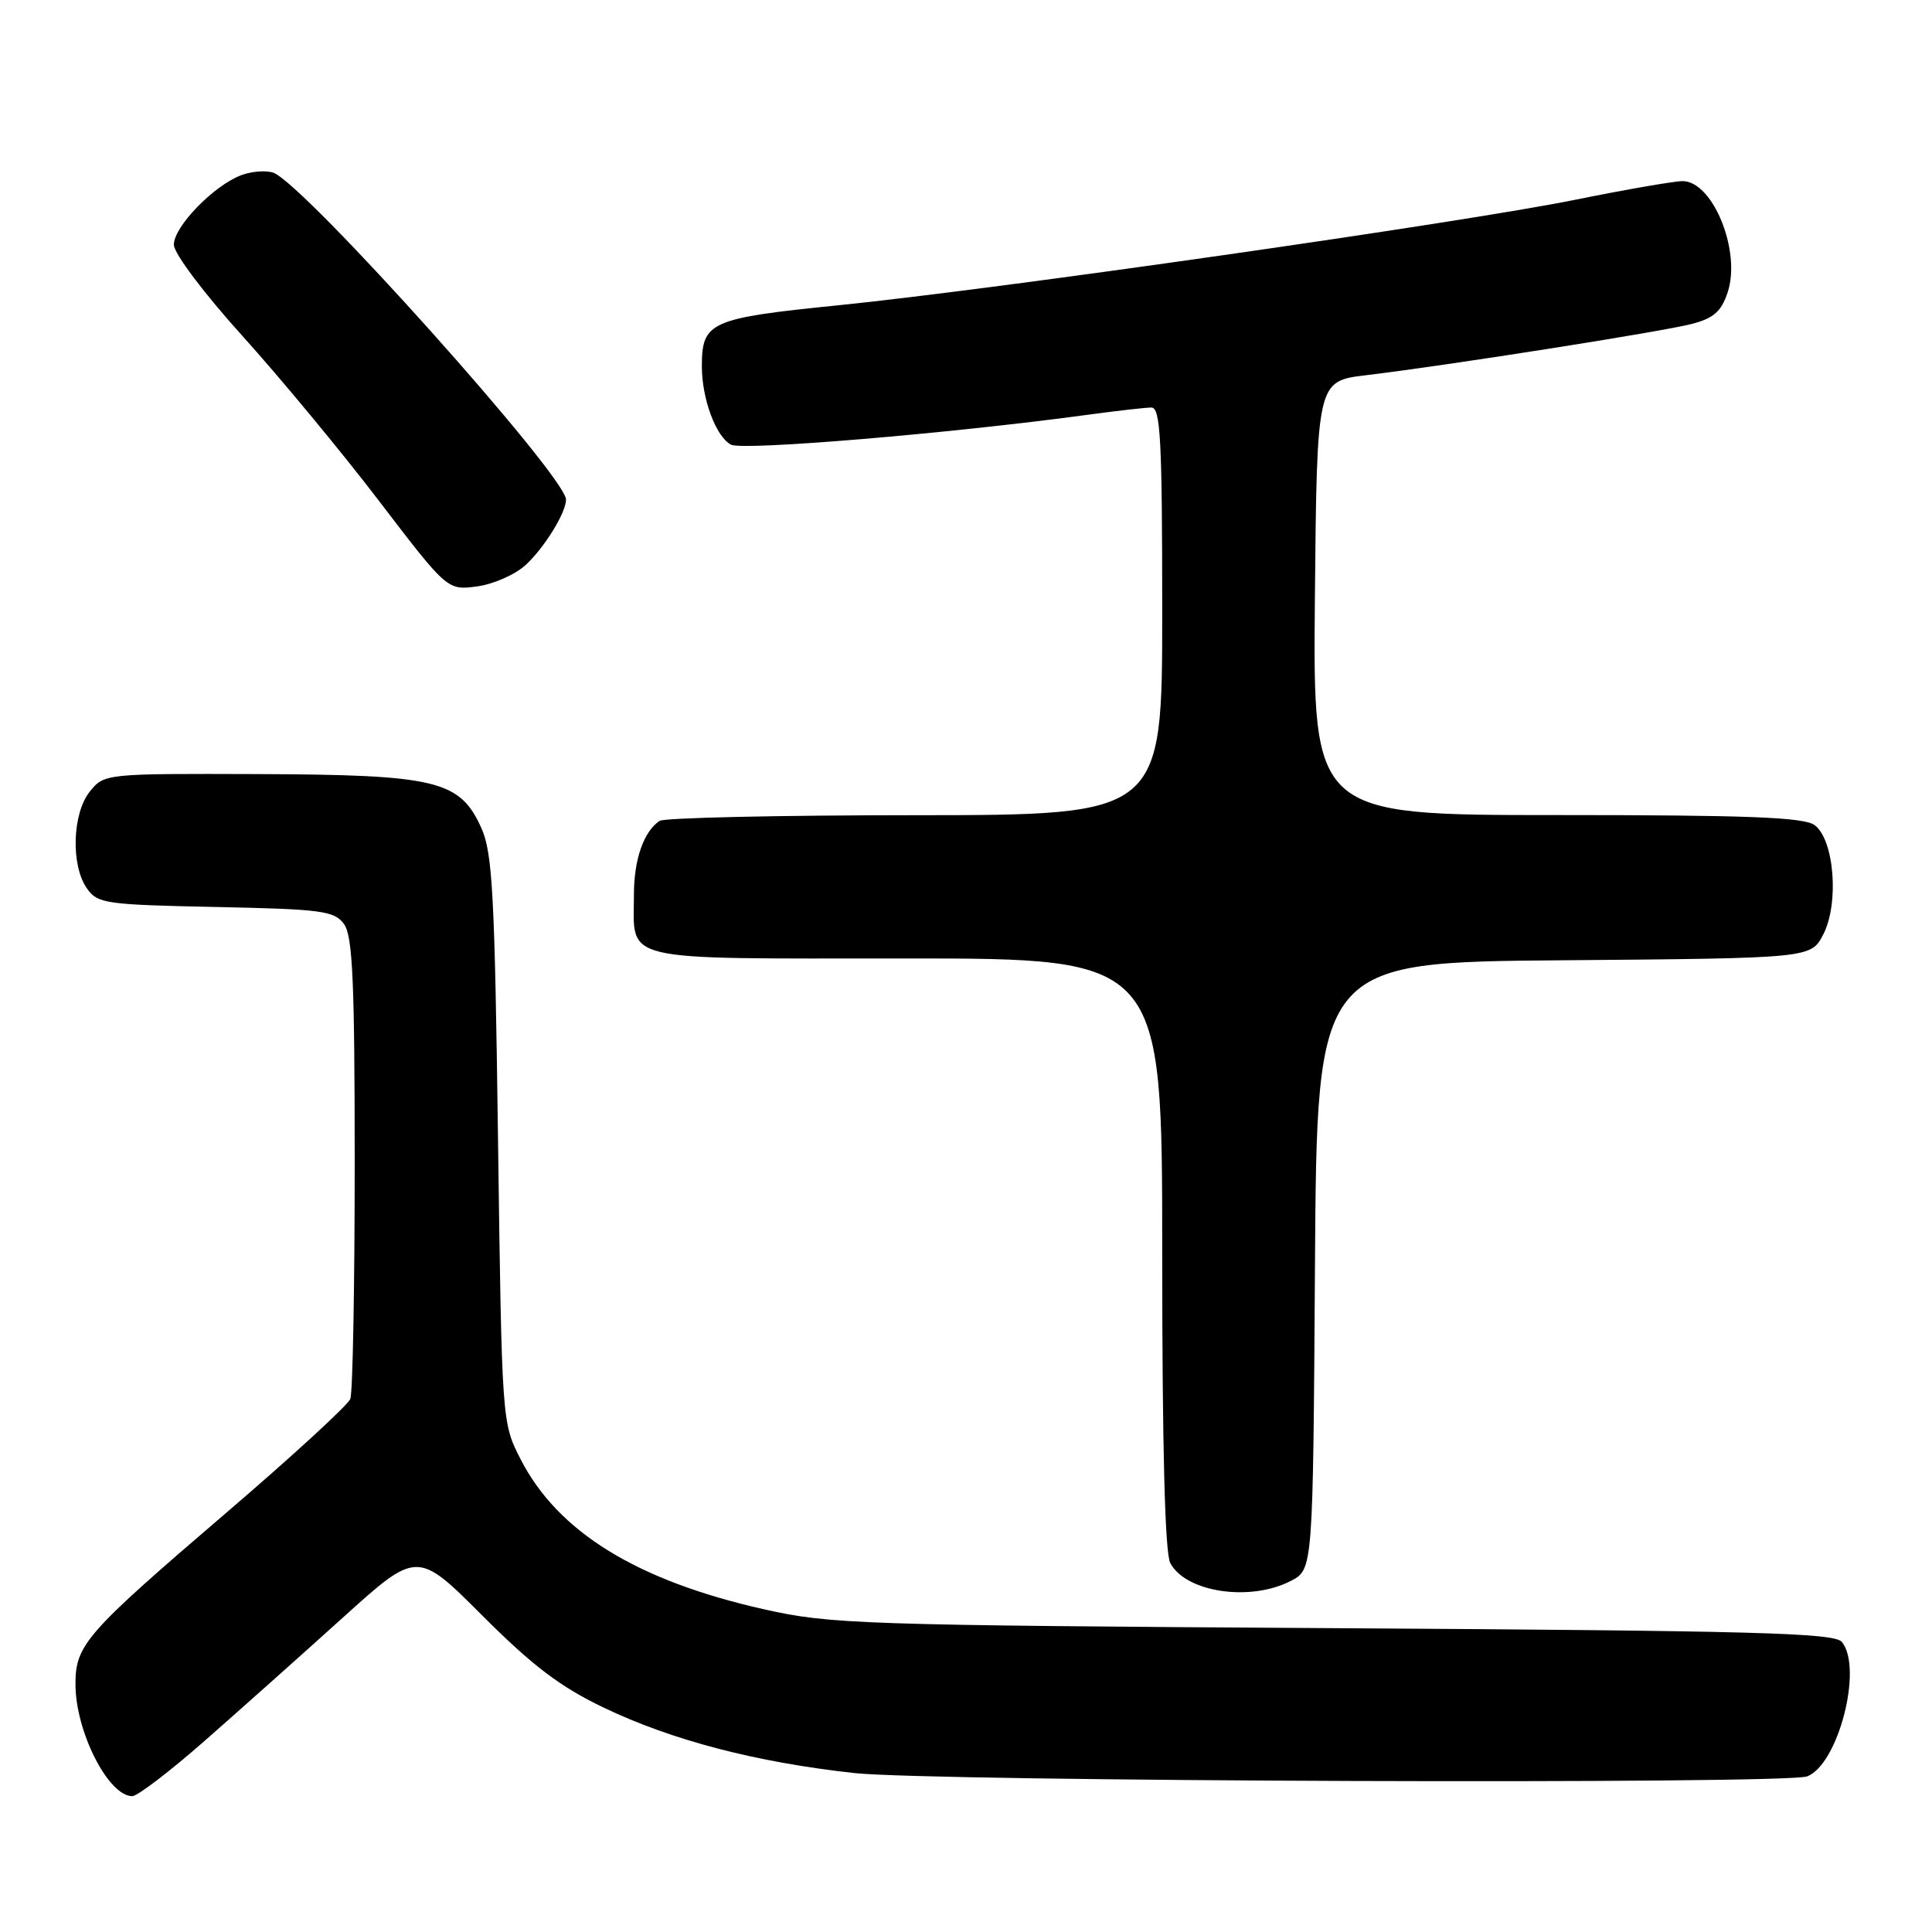 <?xml version="1.0" encoding="UTF-8" standalone="no"?>
<!DOCTYPE svg PUBLIC "-//W3C//DTD SVG 1.1//EN" "http://www.w3.org/Graphics/SVG/1.1/DTD/svg11.dtd" >
<svg xmlns="http://www.w3.org/2000/svg" xmlns:xlink="http://www.w3.org/1999/xlink" version="1.1" viewBox="0 0 256 256">
 <g >
 <path fill="currentColor"
d=" M 27.13 230.66 C 31.73 226.62 39.95 219.29 45.39 214.38 C 55.28 205.44 55.28 205.44 63.91 214.07 C 70.58 220.74 74.24 223.52 80.02 226.28 C 89.07 230.61 100.19 233.51 113.21 234.94 C 123.56 236.07 236.63 236.46 239.46 235.38 C 243.59 233.79 246.89 220.98 244.05 217.56 C 243.06 216.36 232.40 216.08 176.69 215.74 C 113.88 215.35 110.02 215.22 101.19 213.23 C 84.35 209.43 73.90 202.98 68.97 193.33 C 66.50 188.51 66.50 188.43 65.99 151.00 C 65.56 118.50 65.26 113.00 63.78 109.71 C 60.93 103.40 57.86 102.66 34.17 102.57 C 13.97 102.50 13.82 102.52 11.92 104.86 C 9.58 107.74 9.36 114.64 11.51 117.71 C 12.92 119.73 13.97 119.88 28.59 120.18 C 42.64 120.47 44.30 120.69 45.58 122.44 C 46.73 124.01 47.00 130.04 47.00 154.11 C 47.00 170.46 46.74 184.52 46.42 185.36 C 46.09 186.20 38.69 192.99 29.97 200.46 C 11.33 216.43 10.00 217.94 10.00 223.17 C 10.00 229.43 14.35 238.00 17.53 238.00 C 18.21 238.00 22.53 234.70 27.13 230.66 Z  M 171.04 209.48 C 173.98 207.96 173.98 207.96 174.24 167.73 C 174.50 127.50 174.50 127.50 207.23 127.24 C 239.96 126.97 239.96 126.97 241.59 123.82 C 243.72 119.71 243.05 111.24 240.44 109.33 C 239.01 108.29 231.64 108.00 206.29 108.00 C 173.97 108.00 173.97 108.00 174.23 79.25 C 174.50 50.50 174.50 50.50 181.00 49.72 C 191.97 48.40 220.29 43.94 224.18 42.92 C 227.07 42.17 228.09 41.27 228.93 38.72 C 230.73 33.26 226.96 24.00 222.95 24.00 C 221.85 24.00 215.44 25.11 208.72 26.47 C 193.68 29.51 132.06 38.33 111.00 40.46 C 94.07 42.17 93.00 42.65 93.00 48.54 C 93.00 52.85 94.86 57.86 96.86 58.92 C 98.39 59.74 125.75 57.45 143.82 55.00 C 147.85 54.45 151.79 54.00 152.57 54.00 C 153.77 54.00 154.00 58.27 154.00 81.00 C 154.00 108.00 154.00 108.00 121.25 108.02 C 103.24 108.02 88.00 108.36 87.40 108.77 C 85.30 110.17 84.00 113.89 84.00 118.50 C 84.00 127.59 81.50 127.00 120.04 127.00 C 154.00 127.00 154.00 127.00 154.00 166.07 C 154.00 191.80 154.36 205.81 155.07 207.12 C 157.14 211.00 165.67 212.26 171.04 209.48 Z  M 69.69 74.83 C 72.18 72.51 75.00 67.92 75.00 66.20 C 75.00 63.13 40.28 24.35 36.23 22.89 C 35.28 22.55 33.38 22.69 32.00 23.20 C 28.34 24.55 22.99 30.07 23.04 32.45 C 23.06 33.60 27.05 38.90 32.11 44.50 C 37.08 50.00 45.23 59.84 50.21 66.36 C 59.28 78.23 59.28 78.23 63.24 77.70 C 65.41 77.40 68.32 76.11 69.69 74.83 Z "/>
</g>
</svg>